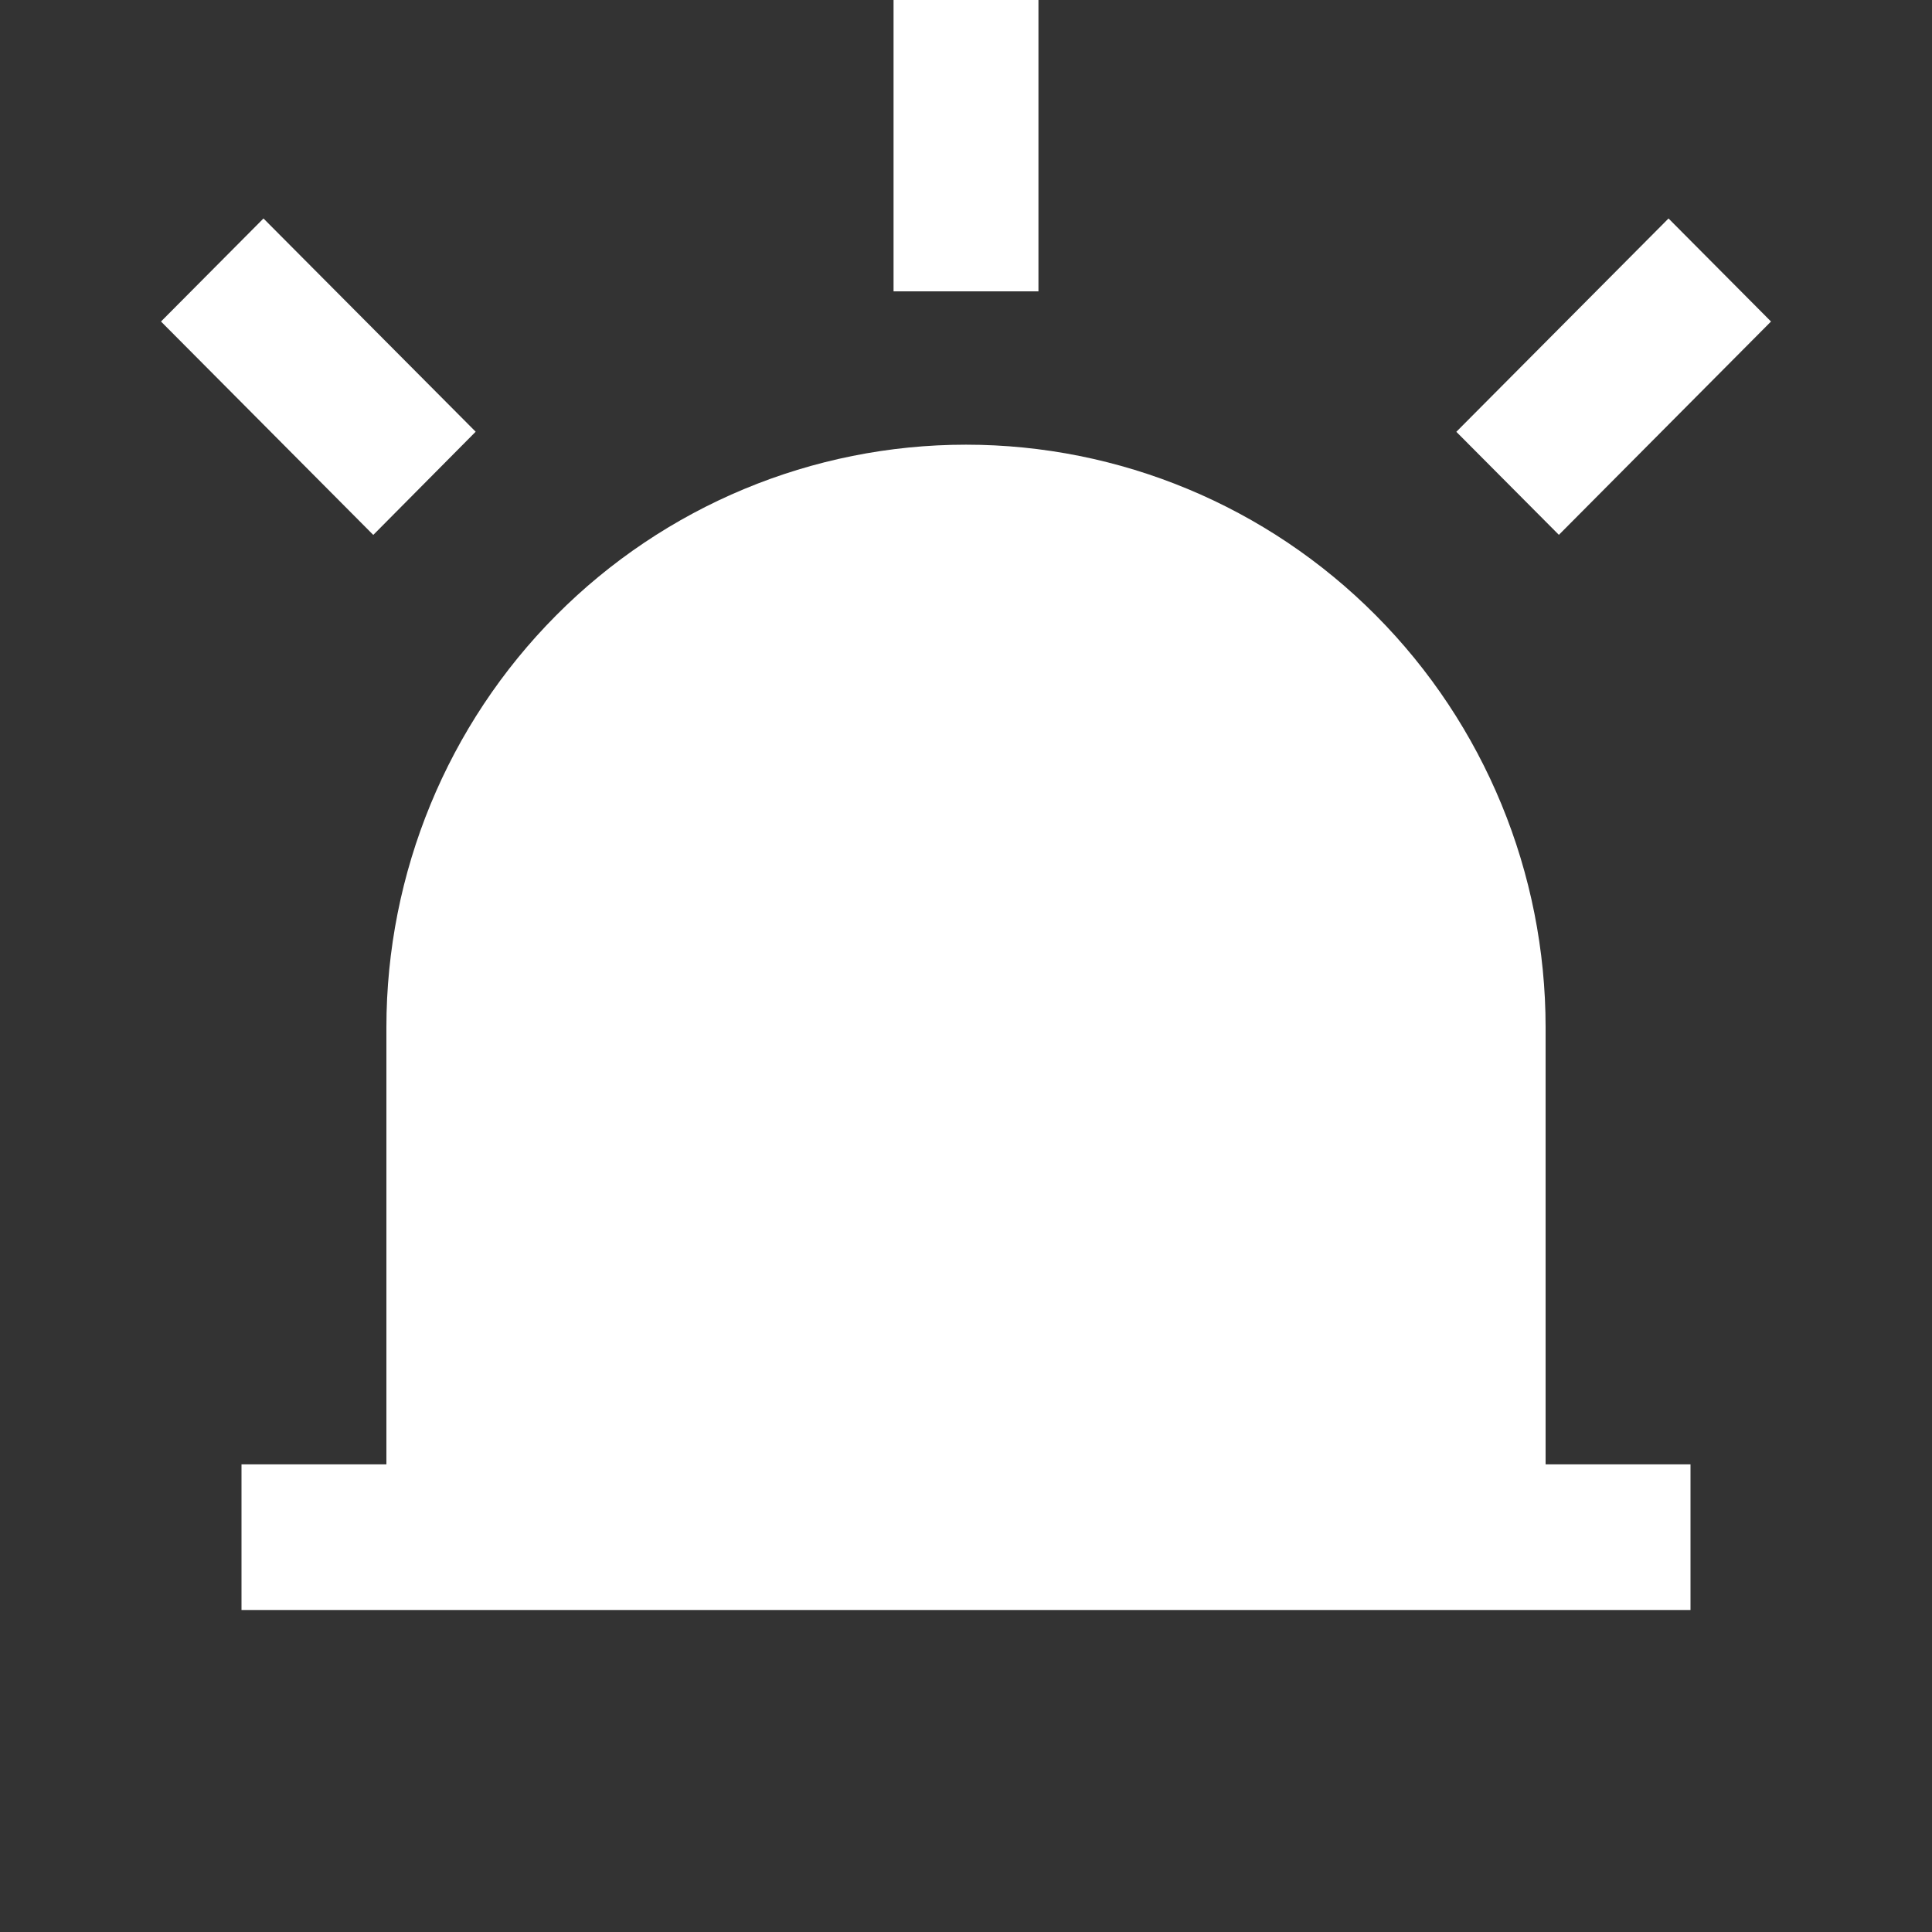 <svg width="24" height="24" viewBox="0 0 24 24" fill="none" xmlns="http://www.w3.org/2000/svg">
<rect x="0" y="0" width="24" height="24" fill="#333333" stroke="none"/>
<path fill-rule="evenodd" clip-rule="evenodd" d="M4.8 12.762V18.191H3V20H21V18.191H19.2V12.762C19.2 10.842 18.441 9.001 17.091 7.644C15.741 6.286 13.91 5.524 12 5.524C10.09 5.524 8.259 6.286 6.909 7.644C5.559 9.001 4.8 10.842 4.8 12.762ZM12.9 0H11.1V3.619H12.9V0ZM22 3.994L20.727 2.714L18.091 5.364L19.365 6.644L22 3.994ZM3.273 2.714L2 3.994L4.637 6.645L5.909 5.363L3.273 2.714Z" fill="white"/>
</svg>
